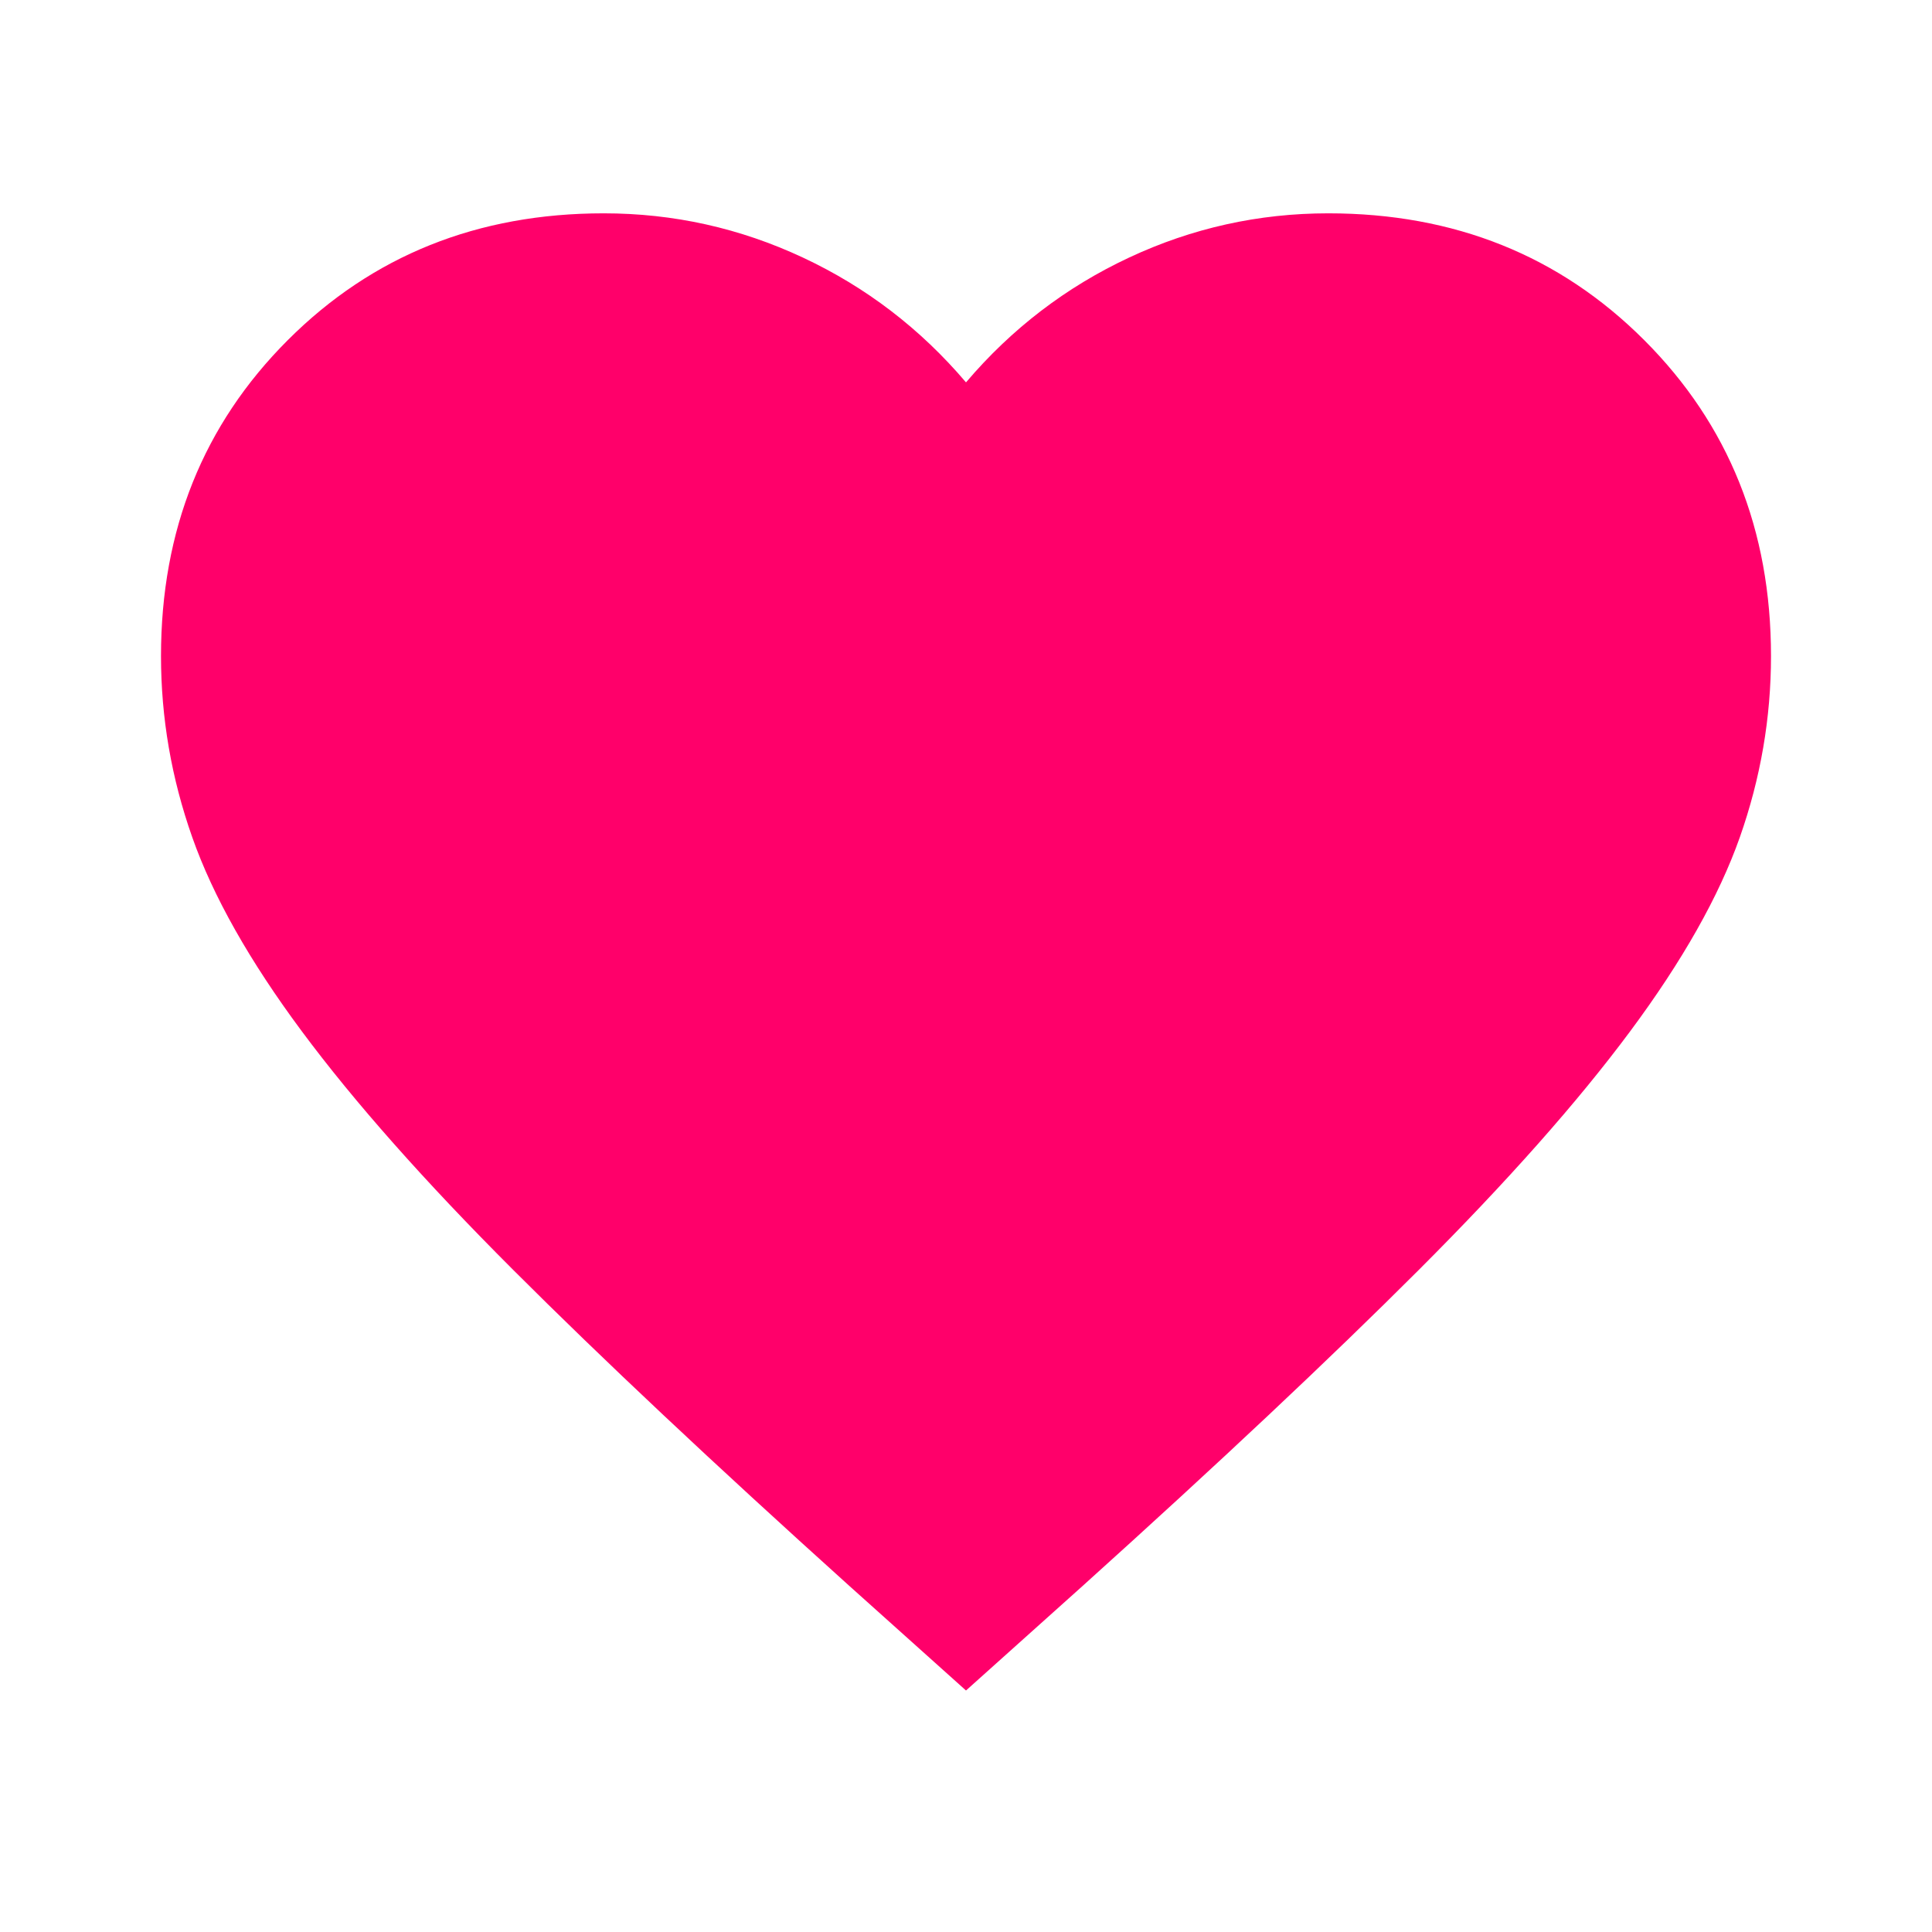 <svg xmlns="http://www.w3.org/2000/svg" height="24" width="24"><path d="m12 21-1.45-1.3q-2.525-2.275-4.175-3.925T3.75 12.812Q2.775 11.5 2.388 10.4 2 9.3 2 8.15 2 5.8 3.575 4.225 5.15 2.65 7.5 2.65q1.3 0 2.475.55T12 4.75q.85-1 2.025-1.55 1.175-.55 2.475-.55 2.35 0 3.925 1.575Q22 5.8 22 8.15q0 1.15-.387 2.25-.388 1.1-1.363 2.412-.975 1.313-2.625 2.963-1.65 1.65-4.175 3.925Z" fill="#ff006a"/></svg>
